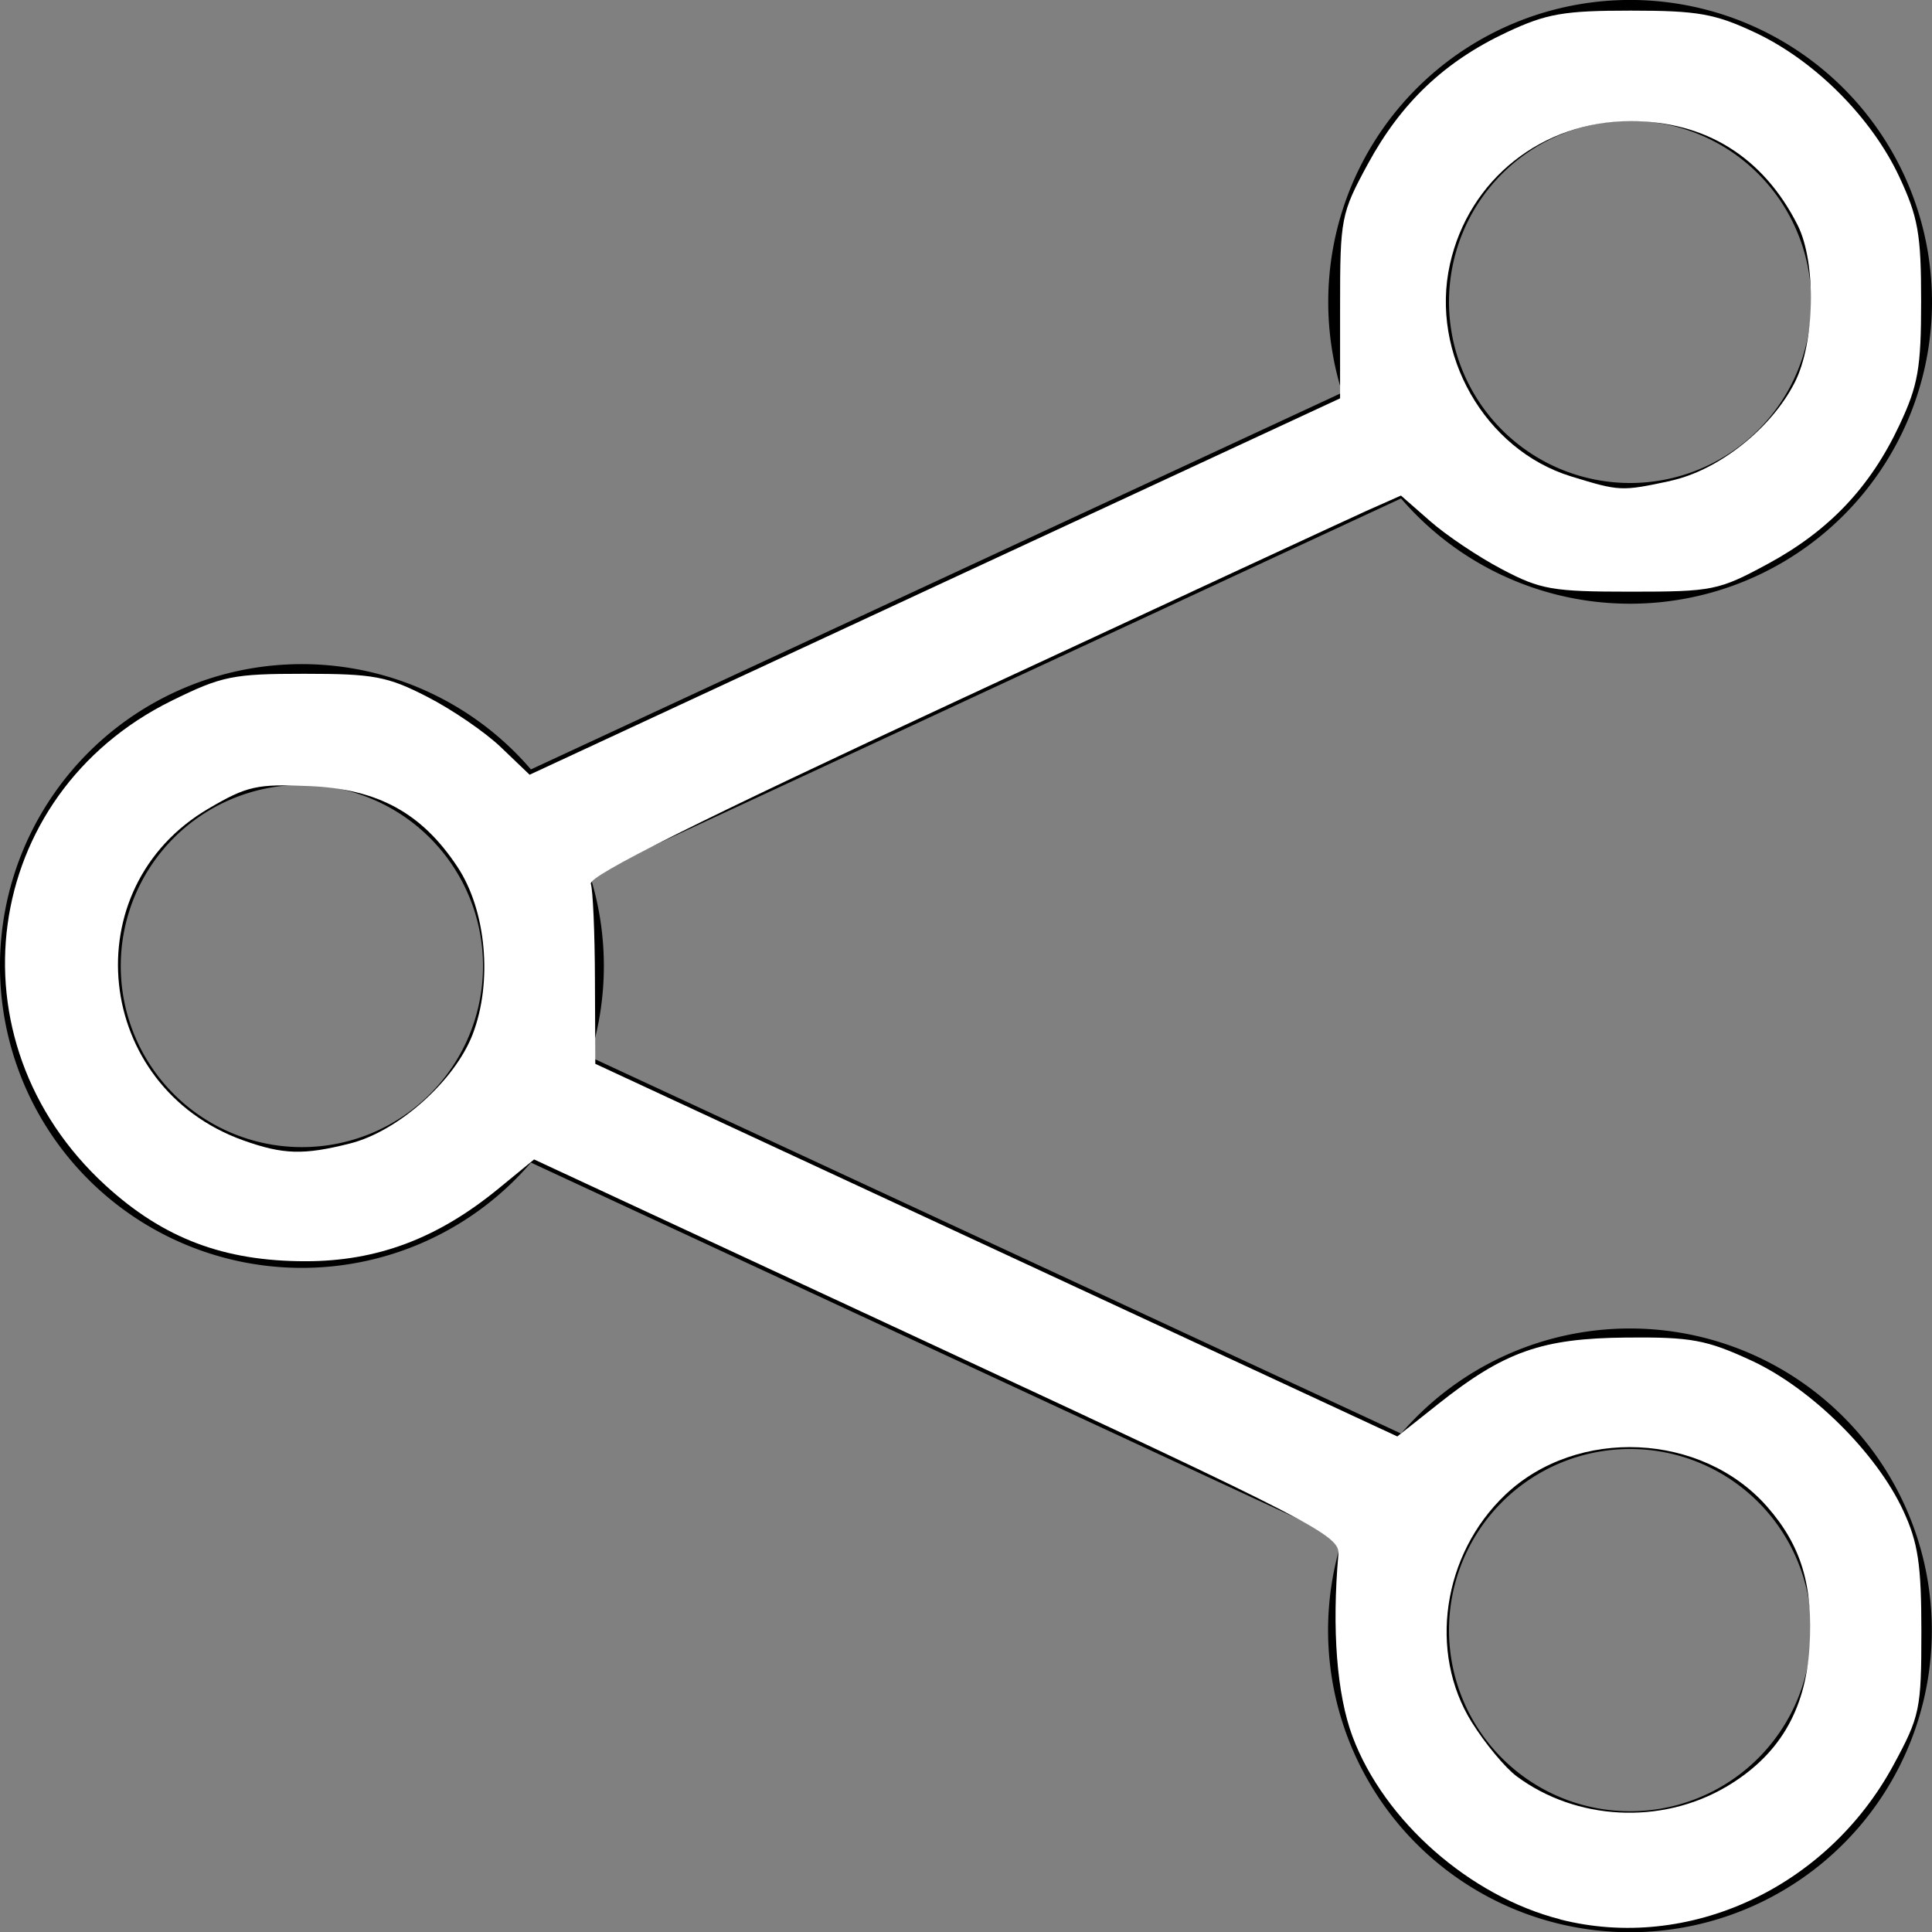 <?xml version="1.0" encoding="UTF-8" standalone="no"?>
<svg
   xmlns:dc="http://purl.org/dc/elements/1.1/"
   xmlns:cc="http://creativecommons.org/ns#"
   xmlns:rdf="http://www.w3.org/1999/02/22-rdf-syntax-ns#"
   xmlns:svg="http://www.w3.org/2000/svg"
   xmlns="http://www.w3.org/2000/svg"
   xmlns:sodipodi="http://sodipodi.sourceforge.net/DTD/sodipodi-0.dtd"
   xmlns:inkscape="http://www.inkscape.org/namespaces/inkscape"
   width="16"
   height="16"
   fill="currentColor"
   class="bi bi-share"
   viewBox="0 0 16 16"
   version="1.1"
   id="svg4"
   sodipodi:docname="submit.svg"
   inkscape:version="0.92.1 r15371">
  <rect x="0" y="0" width="16" height="16" fill="#808080" stroke="none"/>
  <defs
     id="defs8" />
  <sodipodi:namedview
     pagecolor="#ffffff"
     bordercolor="#666666"
     borderopacity="1"
     objecttolerance="10"
     gridtolerance="10"
     guidetolerance="10"
     inkscape:pageopacity="0"
     inkscape:pageshadow="2"
     inkscape:window-width="1366"
     inkscape:window-height="705"
     id="namedview6"
     showgrid="false"
     inkscape:zoom="14.75"
     inkscape:cx="8"
     inkscape:cy="8"
     inkscape:window-x="-8"
     inkscape:window-y="-8"
     inkscape:window-maximized="1"
     inkscape:current-layer="svg4" />
  <path
     d="M13.5 1a1.5 1.5 0 1 0 0 3 1.5 1.5 0 0 0 0-3zM11 2.5a2.5 2.5 0 1 1 .603 1.628l-6.718 3.12a2.499 2.499 0 0 1 0 1.504l6.718 3.12a2.5 2.5 0 1 1-.488.876l-6.718-3.12a2.5 2.5 0 1 1 0-3.256l6.718-3.12A2.5 2.5 0 0 1 11 2.5zm-8.5 4a1.5 1.5 0 1 0 0 3 1.5 1.5 0 0 0 0-3zm11 5.5a1.5 1.5 0 1 0 0 3 1.5 1.5 0 0 0 0-3z"
     id="path2" />
  <path
     style="fill:#ffffff;stroke-width:0.068"
     d="M 12.921,15.895 C 12.172,15.704 11.463,15.08 11.201,14.381 11.071,14.032 11.029,13.494 11.084,12.872 11.097,12.716 10.89,12.609 7.761,11.154 L 4.423,9.602 4.129,9.843 C 3.624,10.257 3.124,10.445 2.53,10.445 1.854,10.445 1.354,10.256 0.875,9.818 -0.437,8.619 -0.16,6.582 1.422,5.803 1.838,5.598 1.928,5.58 2.521,5.58 c 0.574,0 0.687,0.021 1.018,0.191 0.205,0.105 0.48,0.293 0.61,0.418 L 4.386,6.416 7.742,4.857 11.098,3.299 V 2.541 c 0,-0.733 0.007,-0.772 0.23,-1.183 0.276,-0.508 0.635,-0.849 1.151,-1.091 0.328,-0.154 0.471,-0.179 1.025,-0.179 0.556,0 0.697,0.025 1.03,0.181 0.493,0.231 0.965,0.703 1.195,1.195 0.156,0.334 0.181,0.474 0.181,1.03 0,0.554 -0.025,0.697 -0.179,1.025 -0.242,0.516 -0.583,0.876 -1.091,1.151 -0.407,0.22 -0.456,0.23 -1.137,0.23 -0.646,0 -0.745,-0.017 -1.065,-0.186 C 12.245,4.613 11.977,4.433 11.844,4.316 L 11.602,4.104 11.316,4.231 C 11.159,4.302 9.642,5.005 7.946,5.794 5.788,6.797 4.871,7.255 4.893,7.319 c 0.017,0.05 0.033,0.406 0.034,0.791 l 0.003,0.7 3.321,1.543 3.321,1.543 0.339,-0.269 c 0.548,-0.435 0.859,-0.544 1.56,-0.55 0.535,-0.005 0.662,0.019 1.032,0.19 0.496,0.229 1.038,0.765 1.26,1.246 0.122,0.264 0.149,0.445 0.149,1 0,0.643 -0.012,0.7 -0.232,1.106 -0.551,1.016 -1.698,1.547 -2.759,1.277 z m 1.369,-1.094 c 0.438,-0.257 0.661,-0.628 0.695,-1.155 0.033,-0.514 -0.067,-0.845 -0.35,-1.168 -0.541,-0.616 -1.575,-0.663 -2.169,-0.099 -0.519,0.493 -0.639,1.303 -0.278,1.883 0.11,0.176 0.277,0.378 0.373,0.449 0.493,0.366 1.195,0.402 1.73,0.089 z M 2.898,9.47 C 3.297,9.37 3.767,8.951 3.915,8.564 4.081,8.13 4.027,7.54 3.789,7.18 3.493,6.732 3.13,6.534 2.562,6.51 2.129,6.491 2.046,6.509 1.729,6.695 0.603,7.352 0.776,9.002 2.017,9.445 2.347,9.562 2.514,9.567 2.898,9.47 Z M 13.833,3.982 c 0.397,-0.085 0.835,-0.431 1.03,-0.814 0.168,-0.329 0.18,-0.995 0.024,-1.304 -0.284,-0.563 -0.762,-0.861 -1.382,-0.861 -0.732,0 -1.34,0.481 -1.497,1.184 -0.166,0.742 0.288,1.538 1.002,1.758 0.405,0.124 0.415,0.125 0.823,0.038 z"
     id="path12"
     inkscape:connector-curvature="0" />
</svg>
